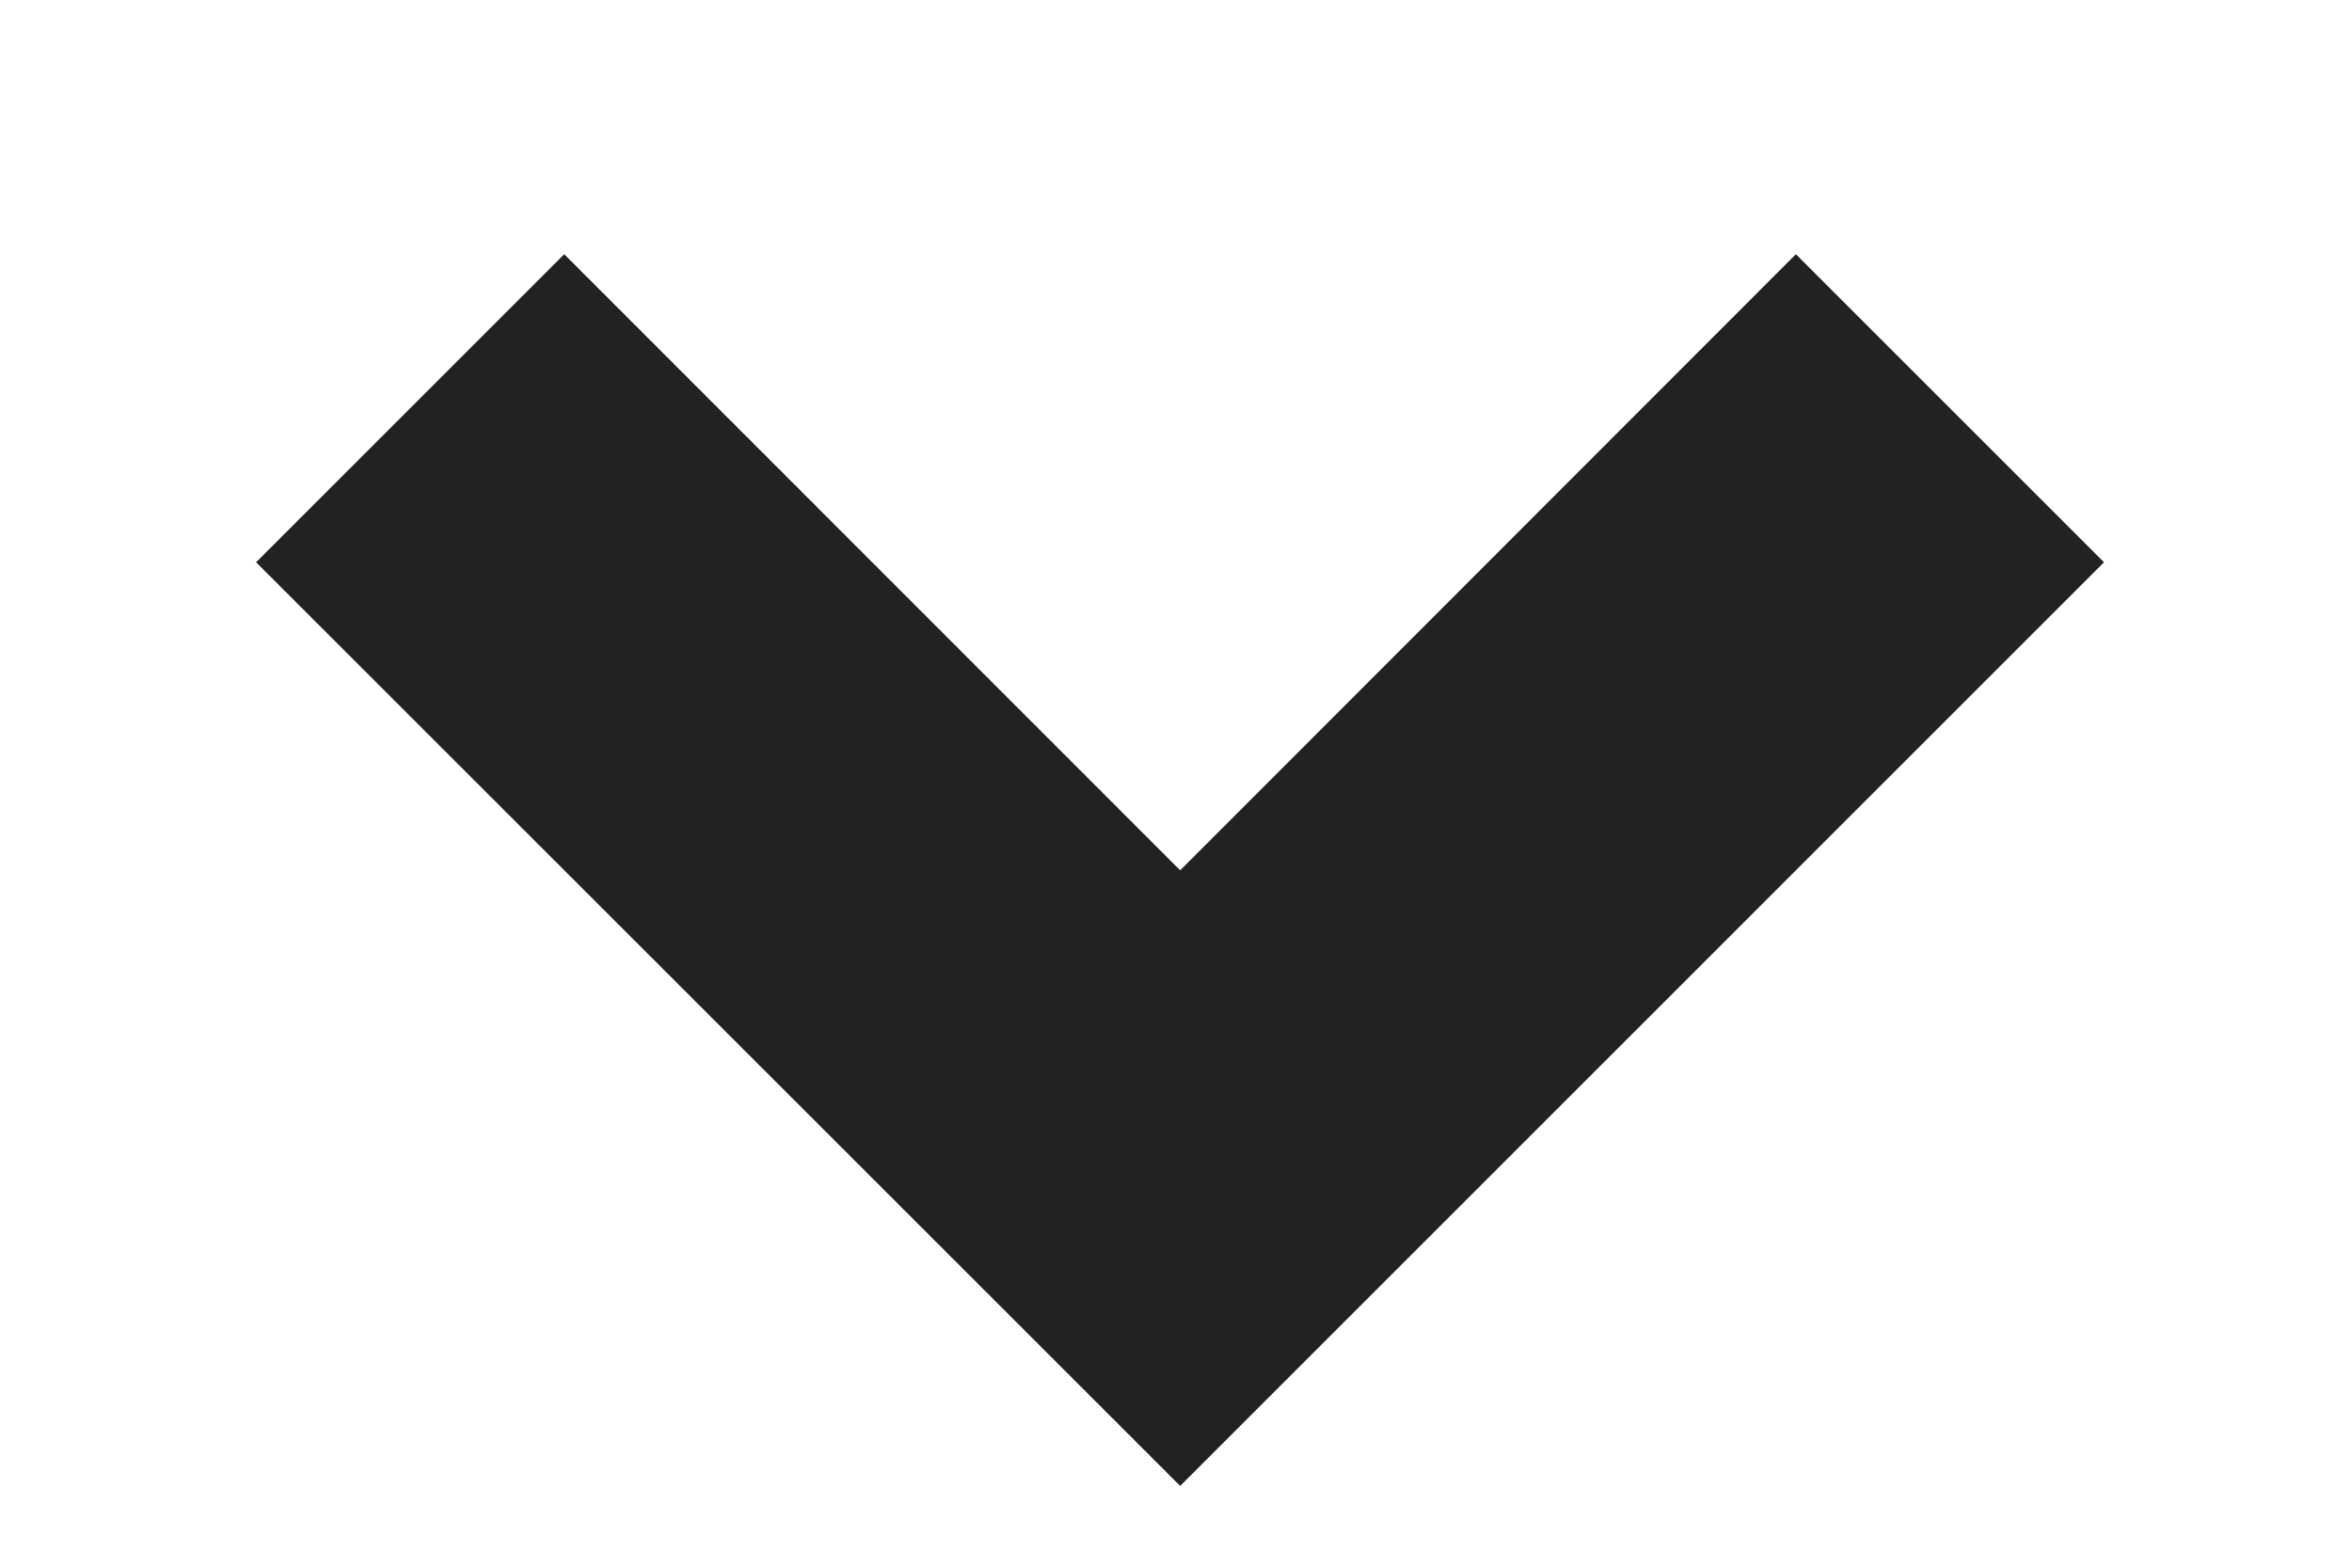 <svg width="9" height="6" viewBox="0 0 9 6" fill="none" xmlns="http://www.w3.org/2000/svg">
<path d="M4.516 5.687L0.98 2.152L2.159 0.973L4.516 3.331L6.872 0.973L8.051 2.152L4.516 5.687Z" fill="#222222"/>
</svg>
